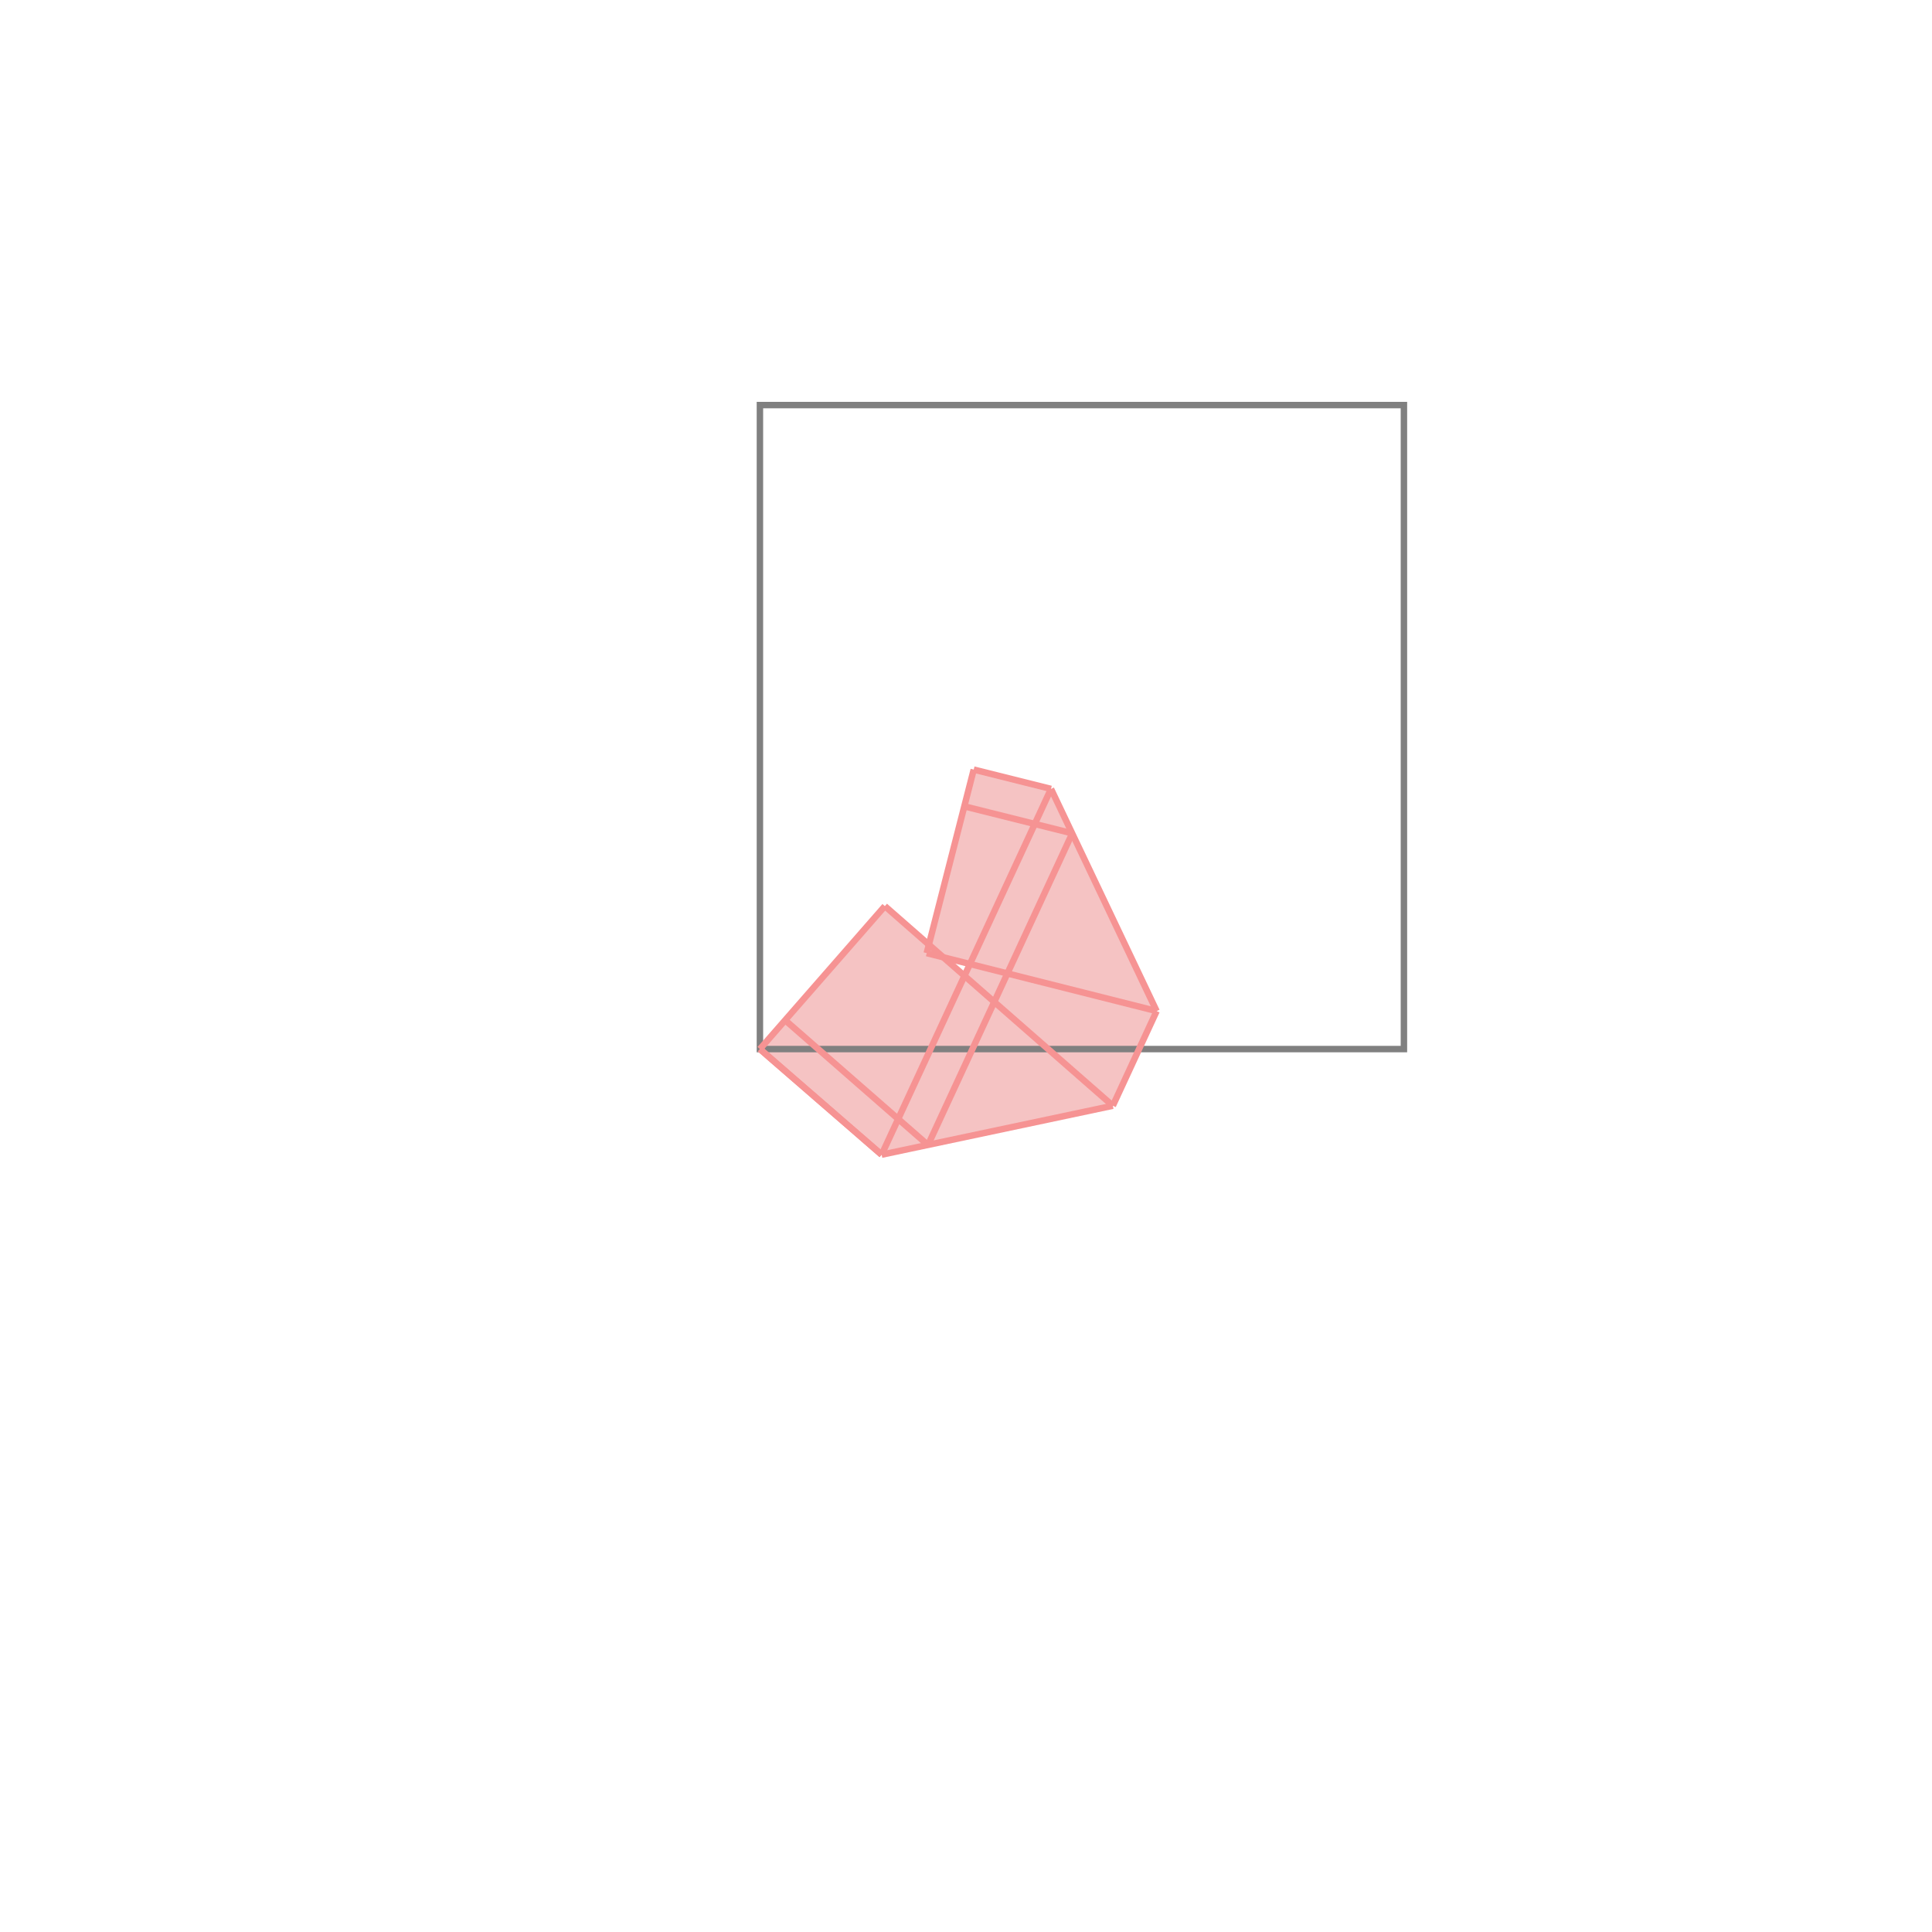 <svg xmlns="http://www.w3.org/2000/svg" viewBox="-1.5 -1.5 3 3">
<g transform="scale(1, -1)">
<path d="M-0.131 -0.293 L0.228 -0.217 L0.296 -0.07 L0.132 0.275 L0.012 0.305 L-0.058 0.033 L-0.126 0.093 L-0.32 -0.129 z M-0.003 -0.015 L-0.036 0.014 L0.006 0.003 z " fill="rgb(245,195,195)" />
<path d="M-0.32 -0.129 L0.68 -0.129 L0.68 0.871 L-0.32 0.871  z" fill="none" stroke="rgb(128,128,128)" stroke-width="0.01" />
<line x1="0.228" y1="-0.217" x2="0.296" y2="-0.07" style="stroke:rgb(246,147,147);stroke-width:0.01" />
<line x1="-0.131" y1="-0.293" x2="0.228" y2="-0.217" style="stroke:rgb(246,147,147);stroke-width:0.01" />
<line x1="-0.059" y1="-0.278" x2="0.165" y2="0.206" style="stroke:rgb(246,147,147);stroke-width:0.01" />
<line x1="-0.131" y1="-0.293" x2="0.132" y2="0.275" style="stroke:rgb(246,147,147);stroke-width:0.01" />
<line x1="-0.061" y1="0.02" x2="0.012" y2="0.305" style="stroke:rgb(246,147,147);stroke-width:0.01" />
<line x1="-0.32" y1="-0.129" x2="-0.126" y2="0.093" style="stroke:rgb(246,147,147);stroke-width:0.01" />
<line x1="-0.32" y1="-0.129" x2="-0.32" y2="-0.129" style="stroke:rgb(246,147,147);stroke-width:0.01" />
<line x1="-0.131" y1="-0.293" x2="-0.32" y2="-0.129" style="stroke:rgb(246,147,147);stroke-width:0.01" />
<line x1="-0.131" y1="-0.293" x2="-0.32" y2="-0.129" style="stroke:rgb(246,147,147);stroke-width:0.01" />
<line x1="-0.059" y1="-0.278" x2="-0.281" y2="-0.084" style="stroke:rgb(246,147,147);stroke-width:0.01" />
<line x1="0.296" y1="-0.07" x2="-0.061" y2="0.02" style="stroke:rgb(246,147,147);stroke-width:0.01" />
<line x1="0.228" y1="-0.217" x2="-0.126" y2="0.093" style="stroke:rgb(246,147,147);stroke-width:0.01" />
<line x1="0.296" y1="-0.07" x2="0.132" y2="0.275" style="stroke:rgb(246,147,147);stroke-width:0.01" />
<line x1="0.165" y1="0.206" x2="-0.003" y2="0.248" style="stroke:rgb(246,147,147);stroke-width:0.01" />
<line x1="0.132" y1="0.275" x2="0.012" y2="0.305" style="stroke:rgb(246,147,147);stroke-width:0.01" />
</g>
</svg>
